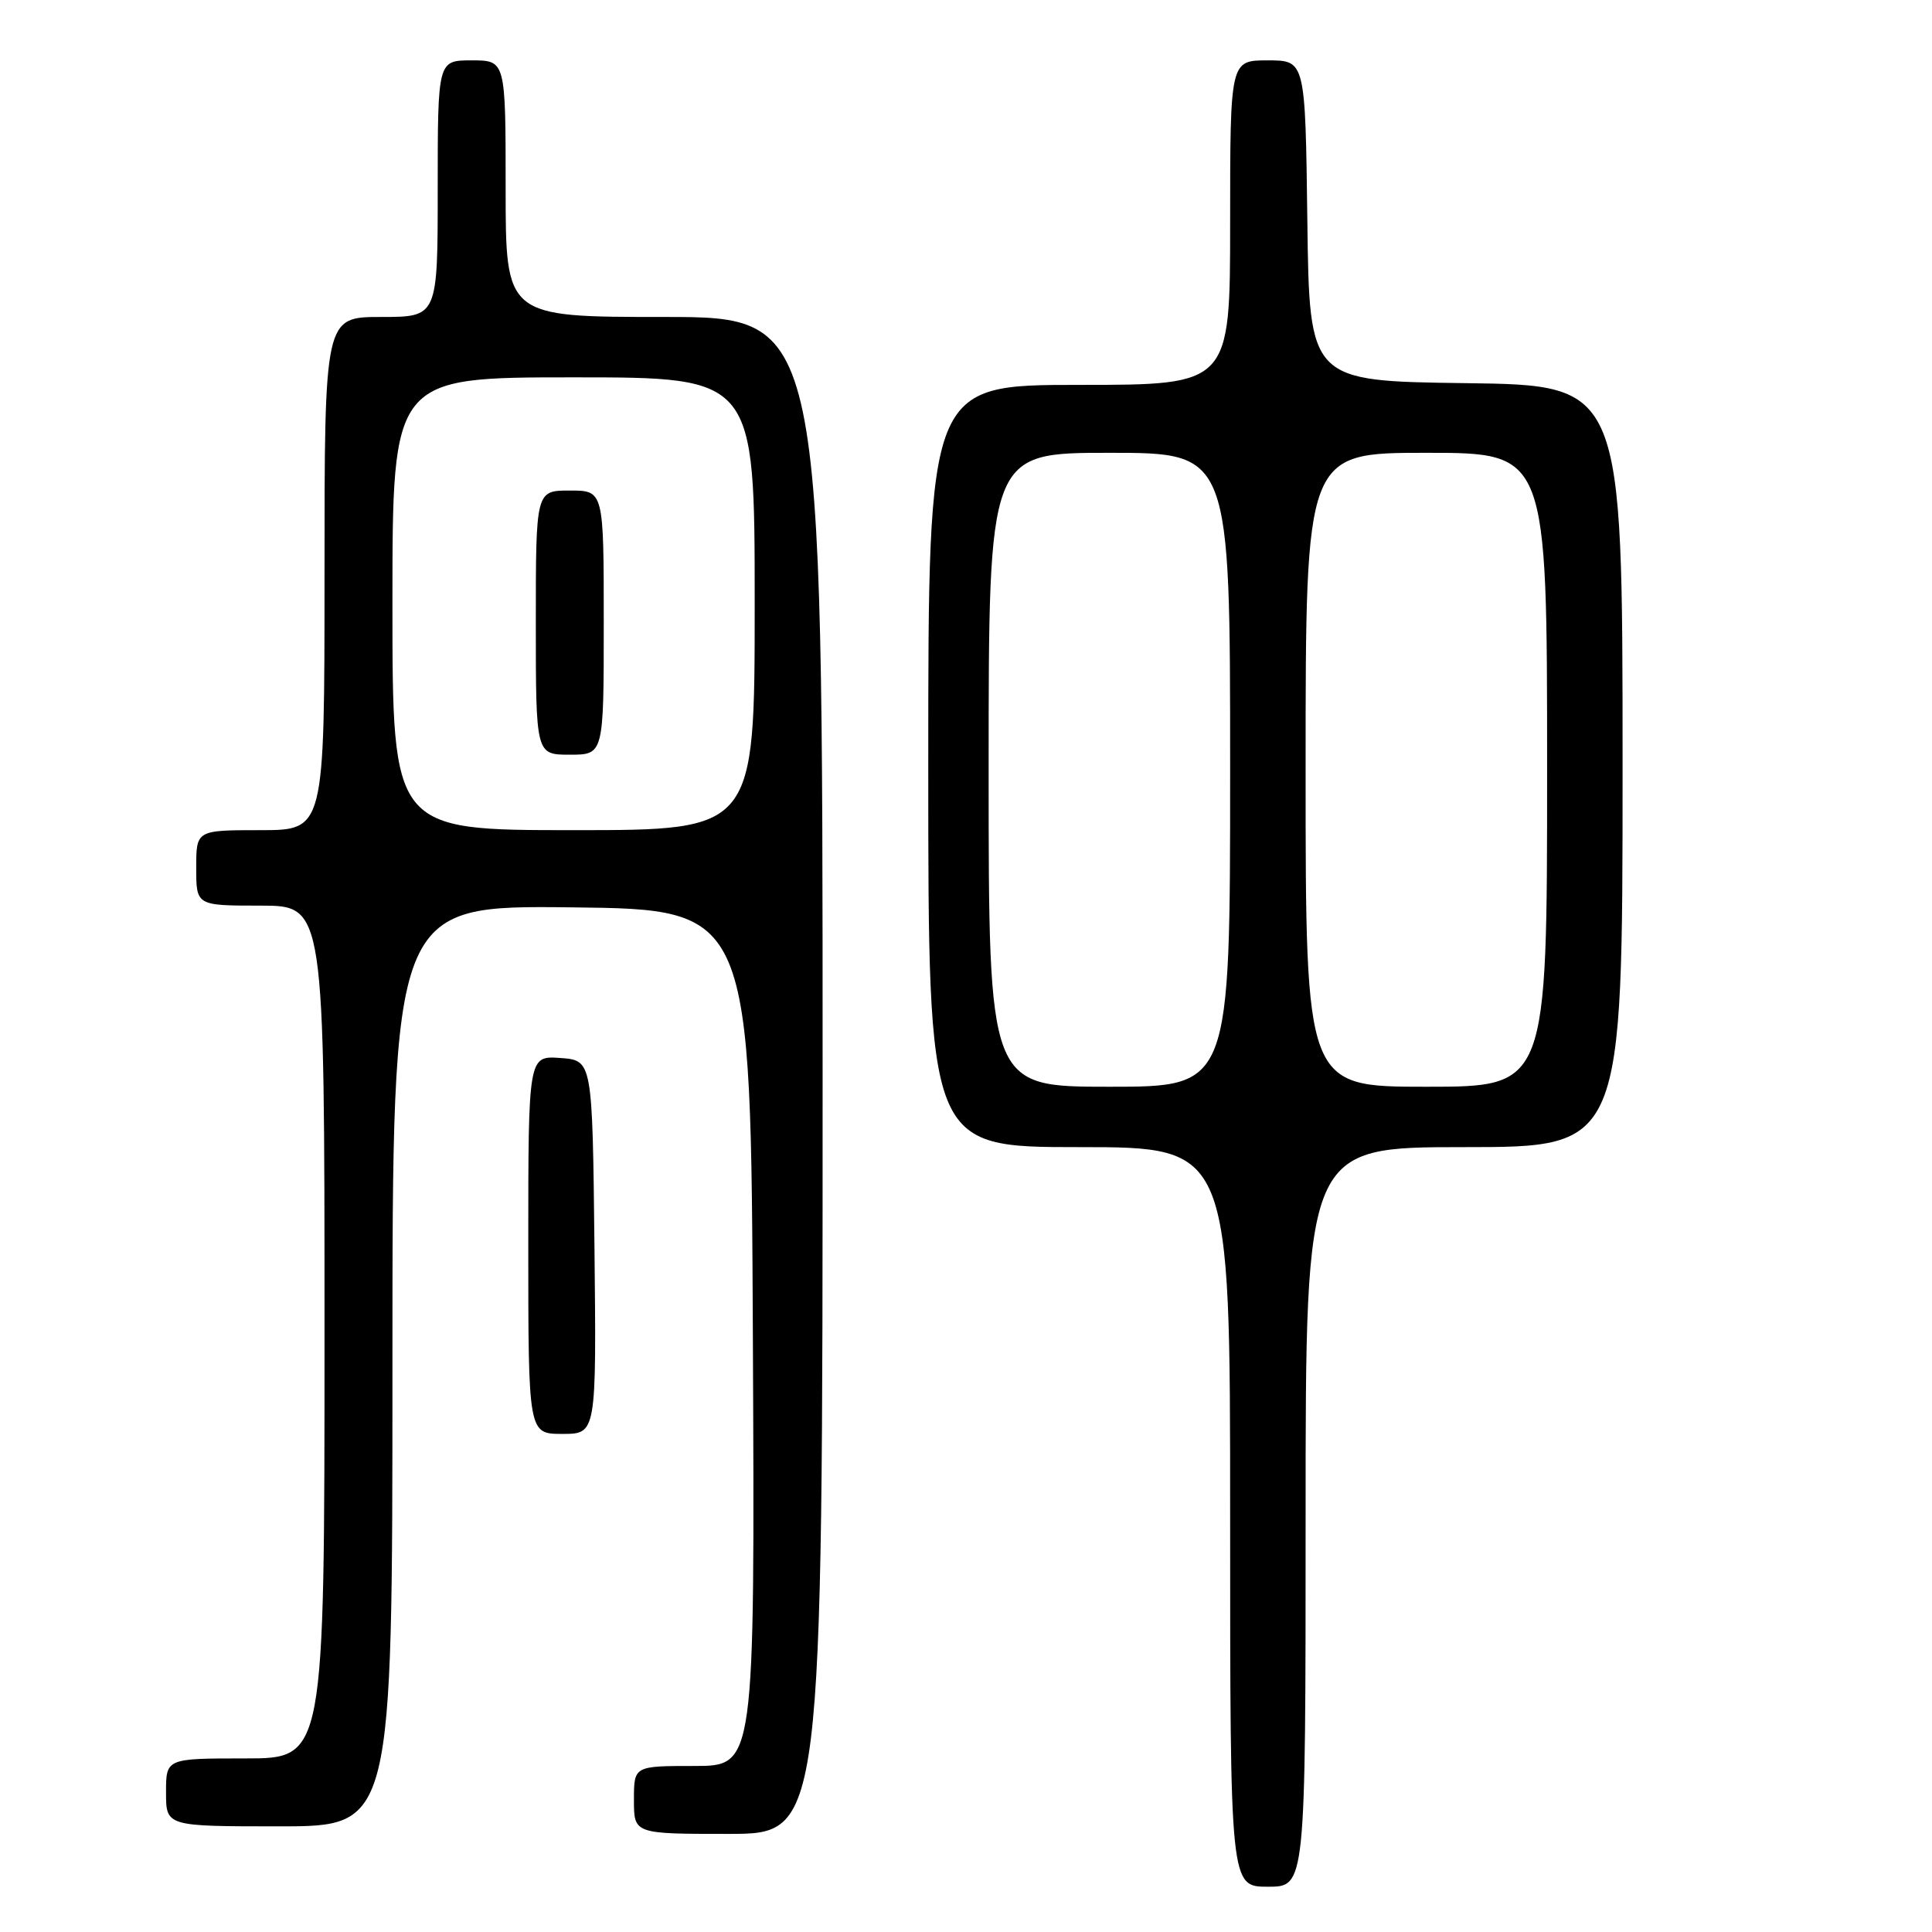 <?xml version="1.0" encoding="UTF-8" standalone="no"?>
<!DOCTYPE svg PUBLIC "-//W3C//DTD SVG 1.1//EN" "http://www.w3.org/Graphics/SVG/1.1/DTD/svg11.dtd" >
<svg xmlns="http://www.w3.org/2000/svg" xmlns:xlink="http://www.w3.org/1999/xlink" version="1.1" viewBox="0 0 256 256">
 <g >
 <path fill="currentColor"
d=" M 173.00 201.00 C 173.00 152.00 173.00 152.00 194.00 152.00 C 215.00 152.00 215.00 152.00 215.00 101.52 C 215.00 51.04 215.00 51.04 194.25 50.77 C 173.50 50.50 173.50 50.50 173.23 29.25 C 172.96 8.00 172.96 8.00 167.98 8.00 C 163.00 8.00 163.00 8.00 163.00 29.50 C 163.00 51.00 163.00 51.00 143.00 51.00 C 123.00 51.00 123.00 51.00 123.00 101.50 C 123.00 152.00 123.00 152.00 143.00 152.00 C 163.00 152.00 163.00 152.00 163.00 201.00 C 163.00 250.00 163.00 250.00 168.00 250.00 C 173.00 250.00 173.00 250.00 173.00 201.00 Z  M 109.00 142.50 C 109.00 42.00 109.00 42.00 88.00 42.00 C 67.00 42.00 67.00 42.00 67.00 25.00 C 67.00 8.00 67.00 8.00 62.50 8.00 C 58.00 8.00 58.00 8.00 58.00 25.00 C 58.00 42.00 58.00 42.00 50.50 42.00 C 43.00 42.00 43.00 42.00 43.00 76.00 C 43.00 110.00 43.00 110.00 34.50 110.00 C 26.00 110.00 26.00 110.00 26.00 115.00 C 26.00 120.00 26.00 120.00 34.50 120.00 C 43.00 120.00 43.00 120.00 43.00 176.50 C 43.00 233.00 43.00 233.00 32.50 233.00 C 22.00 233.00 22.00 233.00 22.00 237.50 C 22.00 242.00 22.00 242.00 37.00 242.00 C 52.00 242.00 52.00 242.00 52.00 180.98 C 52.00 119.96 52.00 119.96 75.75 120.23 C 99.50 120.50 99.50 120.50 99.76 177.25 C 100.02 234.00 100.02 234.00 92.01 234.00 C 84.00 234.00 84.00 234.00 84.00 238.50 C 84.00 243.00 84.00 243.00 96.50 243.00 C 109.00 243.00 109.00 243.00 109.00 142.50 Z  M 78.77 165.25 C 78.50 140.50 78.50 140.50 74.25 140.19 C 70.00 139.89 70.00 139.89 70.00 164.94 C 70.00 190.00 70.00 190.00 74.52 190.00 C 79.03 190.00 79.03 190.00 78.77 165.25 Z  M 131.00 102.00 C 131.00 60.00 131.00 60.00 147.00 60.00 C 163.00 60.00 163.00 60.00 163.00 102.00 C 163.00 144.00 163.00 144.00 147.00 144.00 C 131.00 144.00 131.00 144.00 131.00 102.00 Z  M 173.00 102.00 C 173.00 60.00 173.00 60.00 189.00 60.00 C 205.00 60.00 205.00 60.00 205.00 102.00 C 205.00 144.00 205.00 144.00 189.00 144.00 C 173.00 144.00 173.00 144.00 173.00 102.00 Z  M 52.00 80.00 C 52.00 50.00 52.00 50.00 76.00 50.00 C 100.00 50.00 100.00 50.00 100.00 80.00 C 100.00 110.00 100.00 110.00 76.00 110.00 C 52.00 110.00 52.00 110.00 52.00 80.00 Z  M 80.00 82.50 C 80.00 65.00 80.00 65.00 75.50 65.00 C 71.00 65.00 71.00 65.00 71.00 82.50 C 71.00 100.00 71.00 100.00 75.50 100.00 C 80.00 100.00 80.00 100.00 80.00 82.50 Z "/>
</g>
</svg>